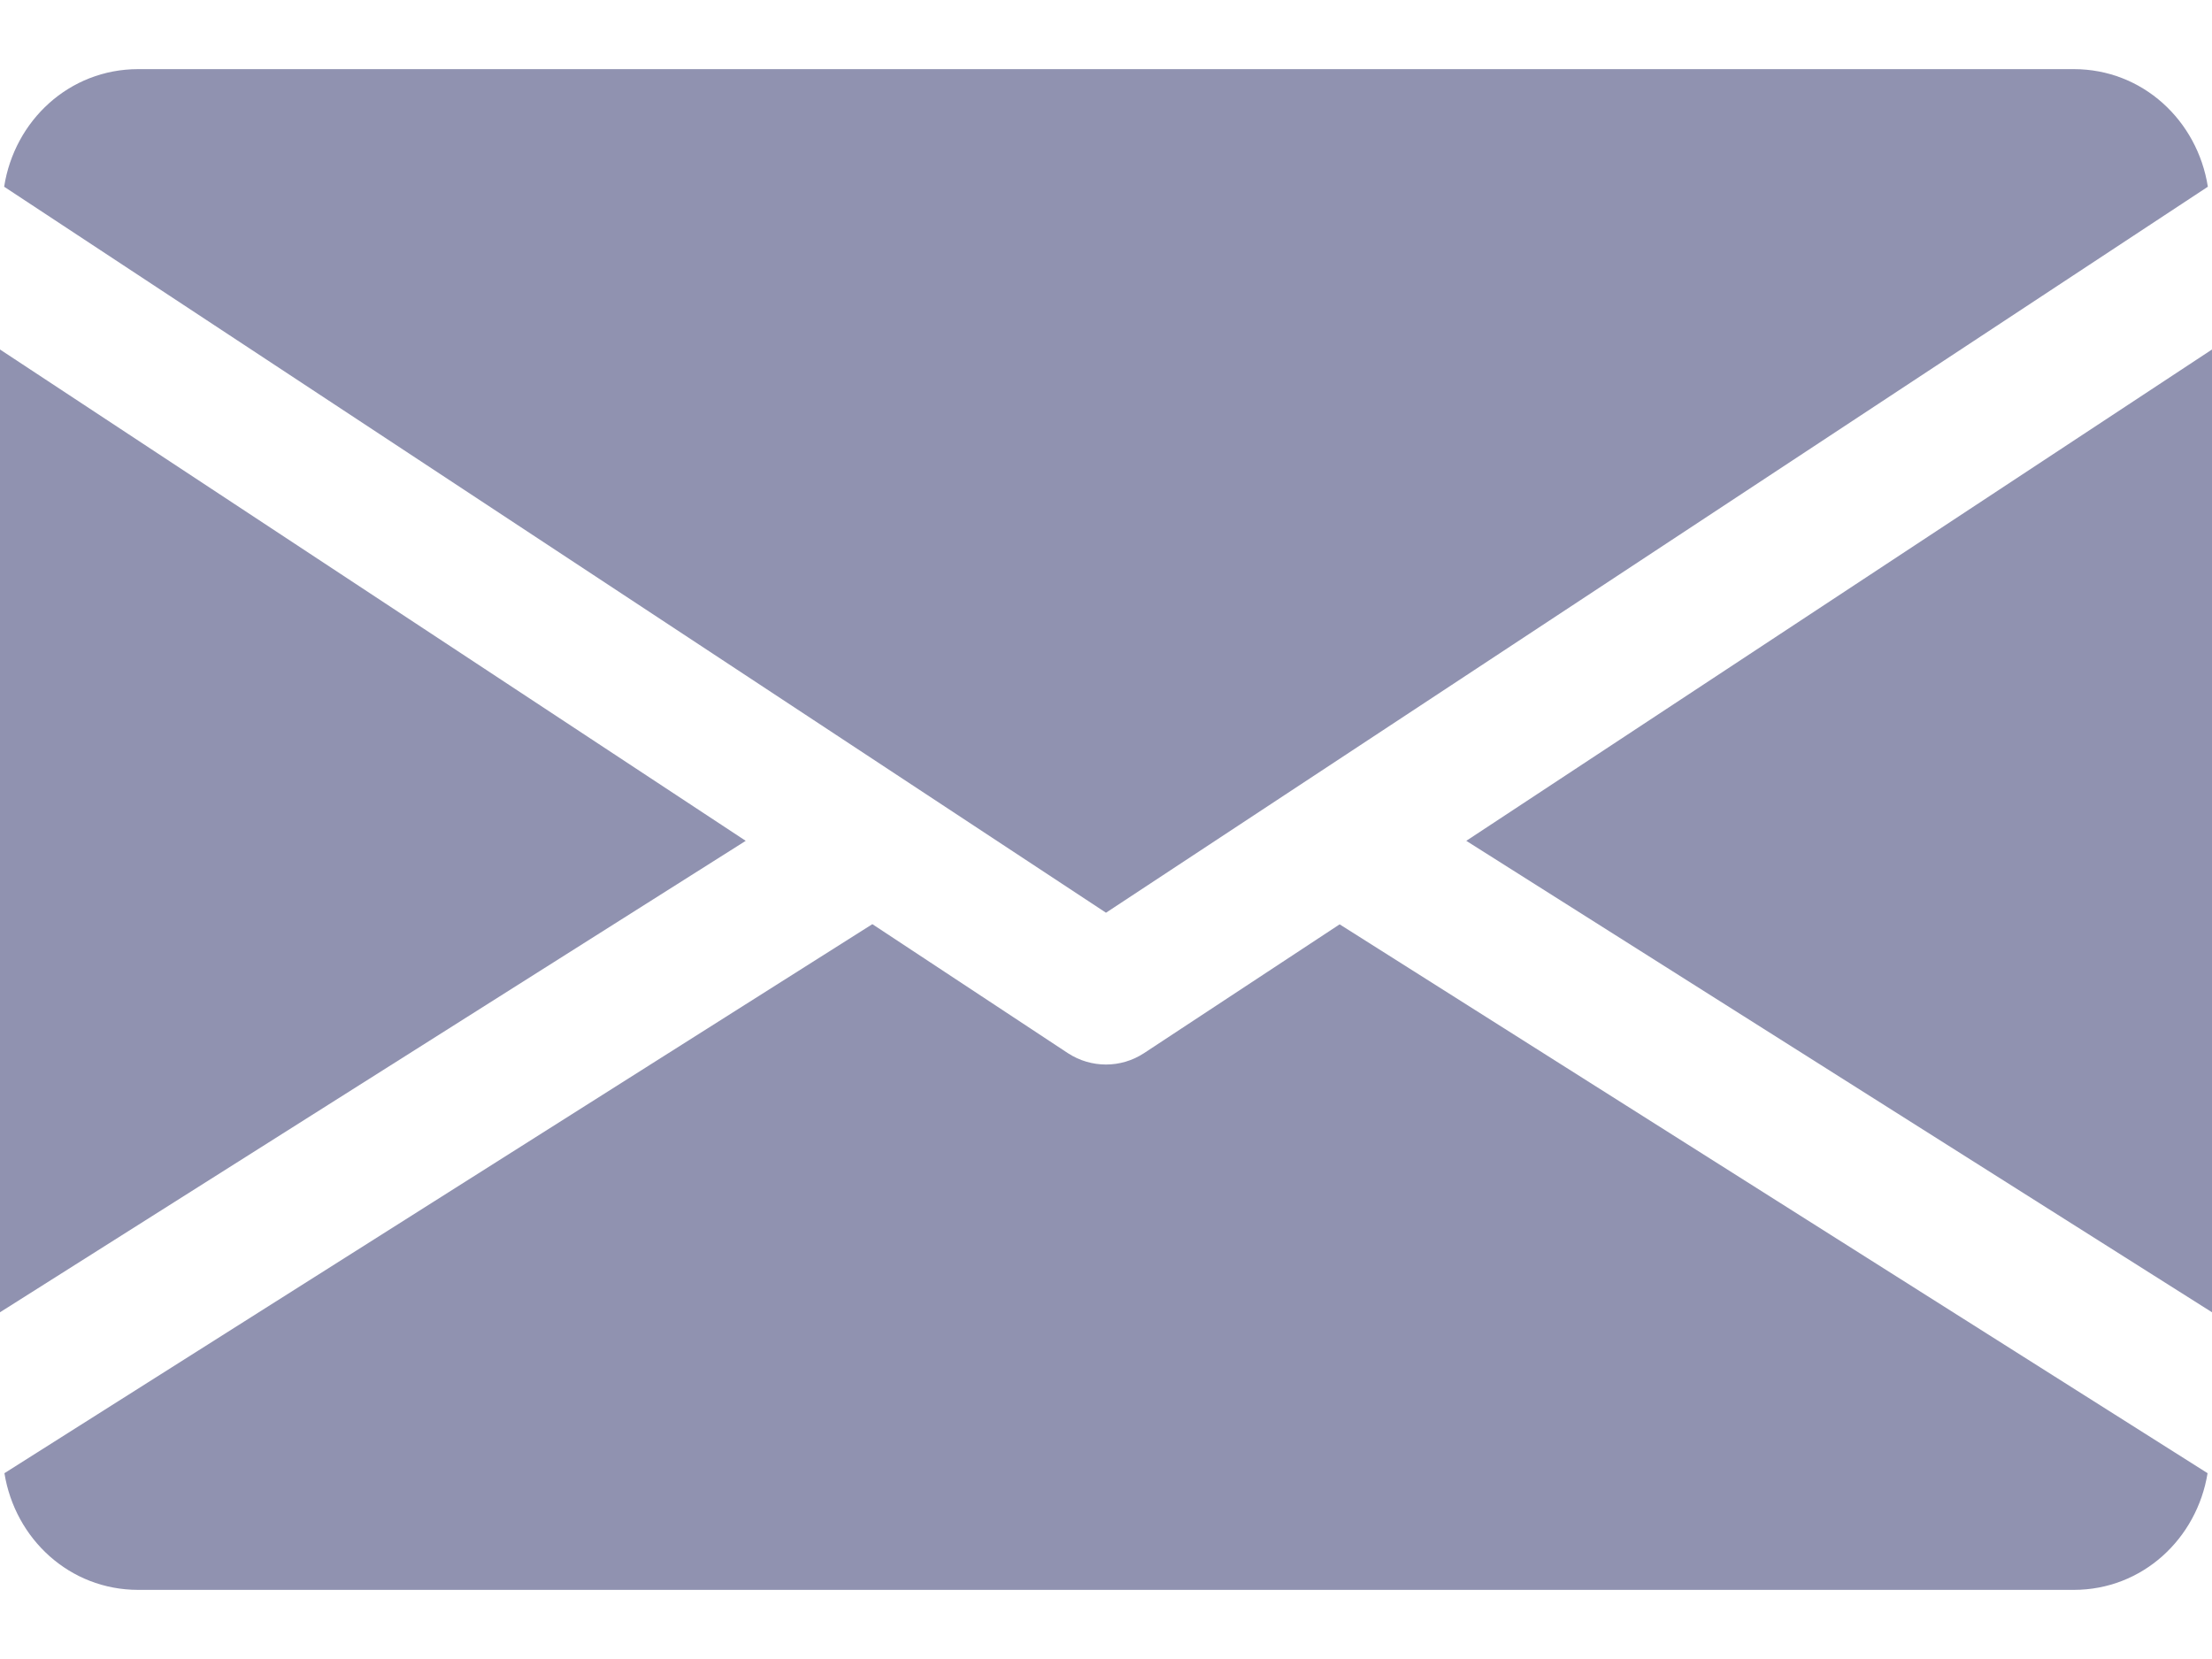 <svg width="24" height="18" viewBox="0 0 24 18" fill="none" xmlns="http://www.w3.org/2000/svg">
<path d="M15.909 9.123L24 14.238V3.792L15.909 9.123Z" fill="#9092B0"/>
<path d="M0 3.792V14.238L8.091 9.123L0 3.792Z" fill="#9092B0"/>
<path d="M22.5 0.75H1.5C0.751 0.75 0.157 1.308 0.045 2.026L12 9.903L23.955 2.026C23.842 1.308 23.248 0.75 22.5 0.75Z" fill="#9092B0"/>
<path d="M14.535 10.029L12.412 11.427C12.286 11.509 12.144 11.55 12 11.55C11.856 11.55 11.713 11.509 11.587 11.427L9.465 10.027L0.048 15.984C0.163 16.696 0.754 17.25 1.5 17.25H22.5C23.245 17.25 23.836 16.696 23.952 15.984L14.535 10.029Z" fill="#9092B0"/>
</svg>
